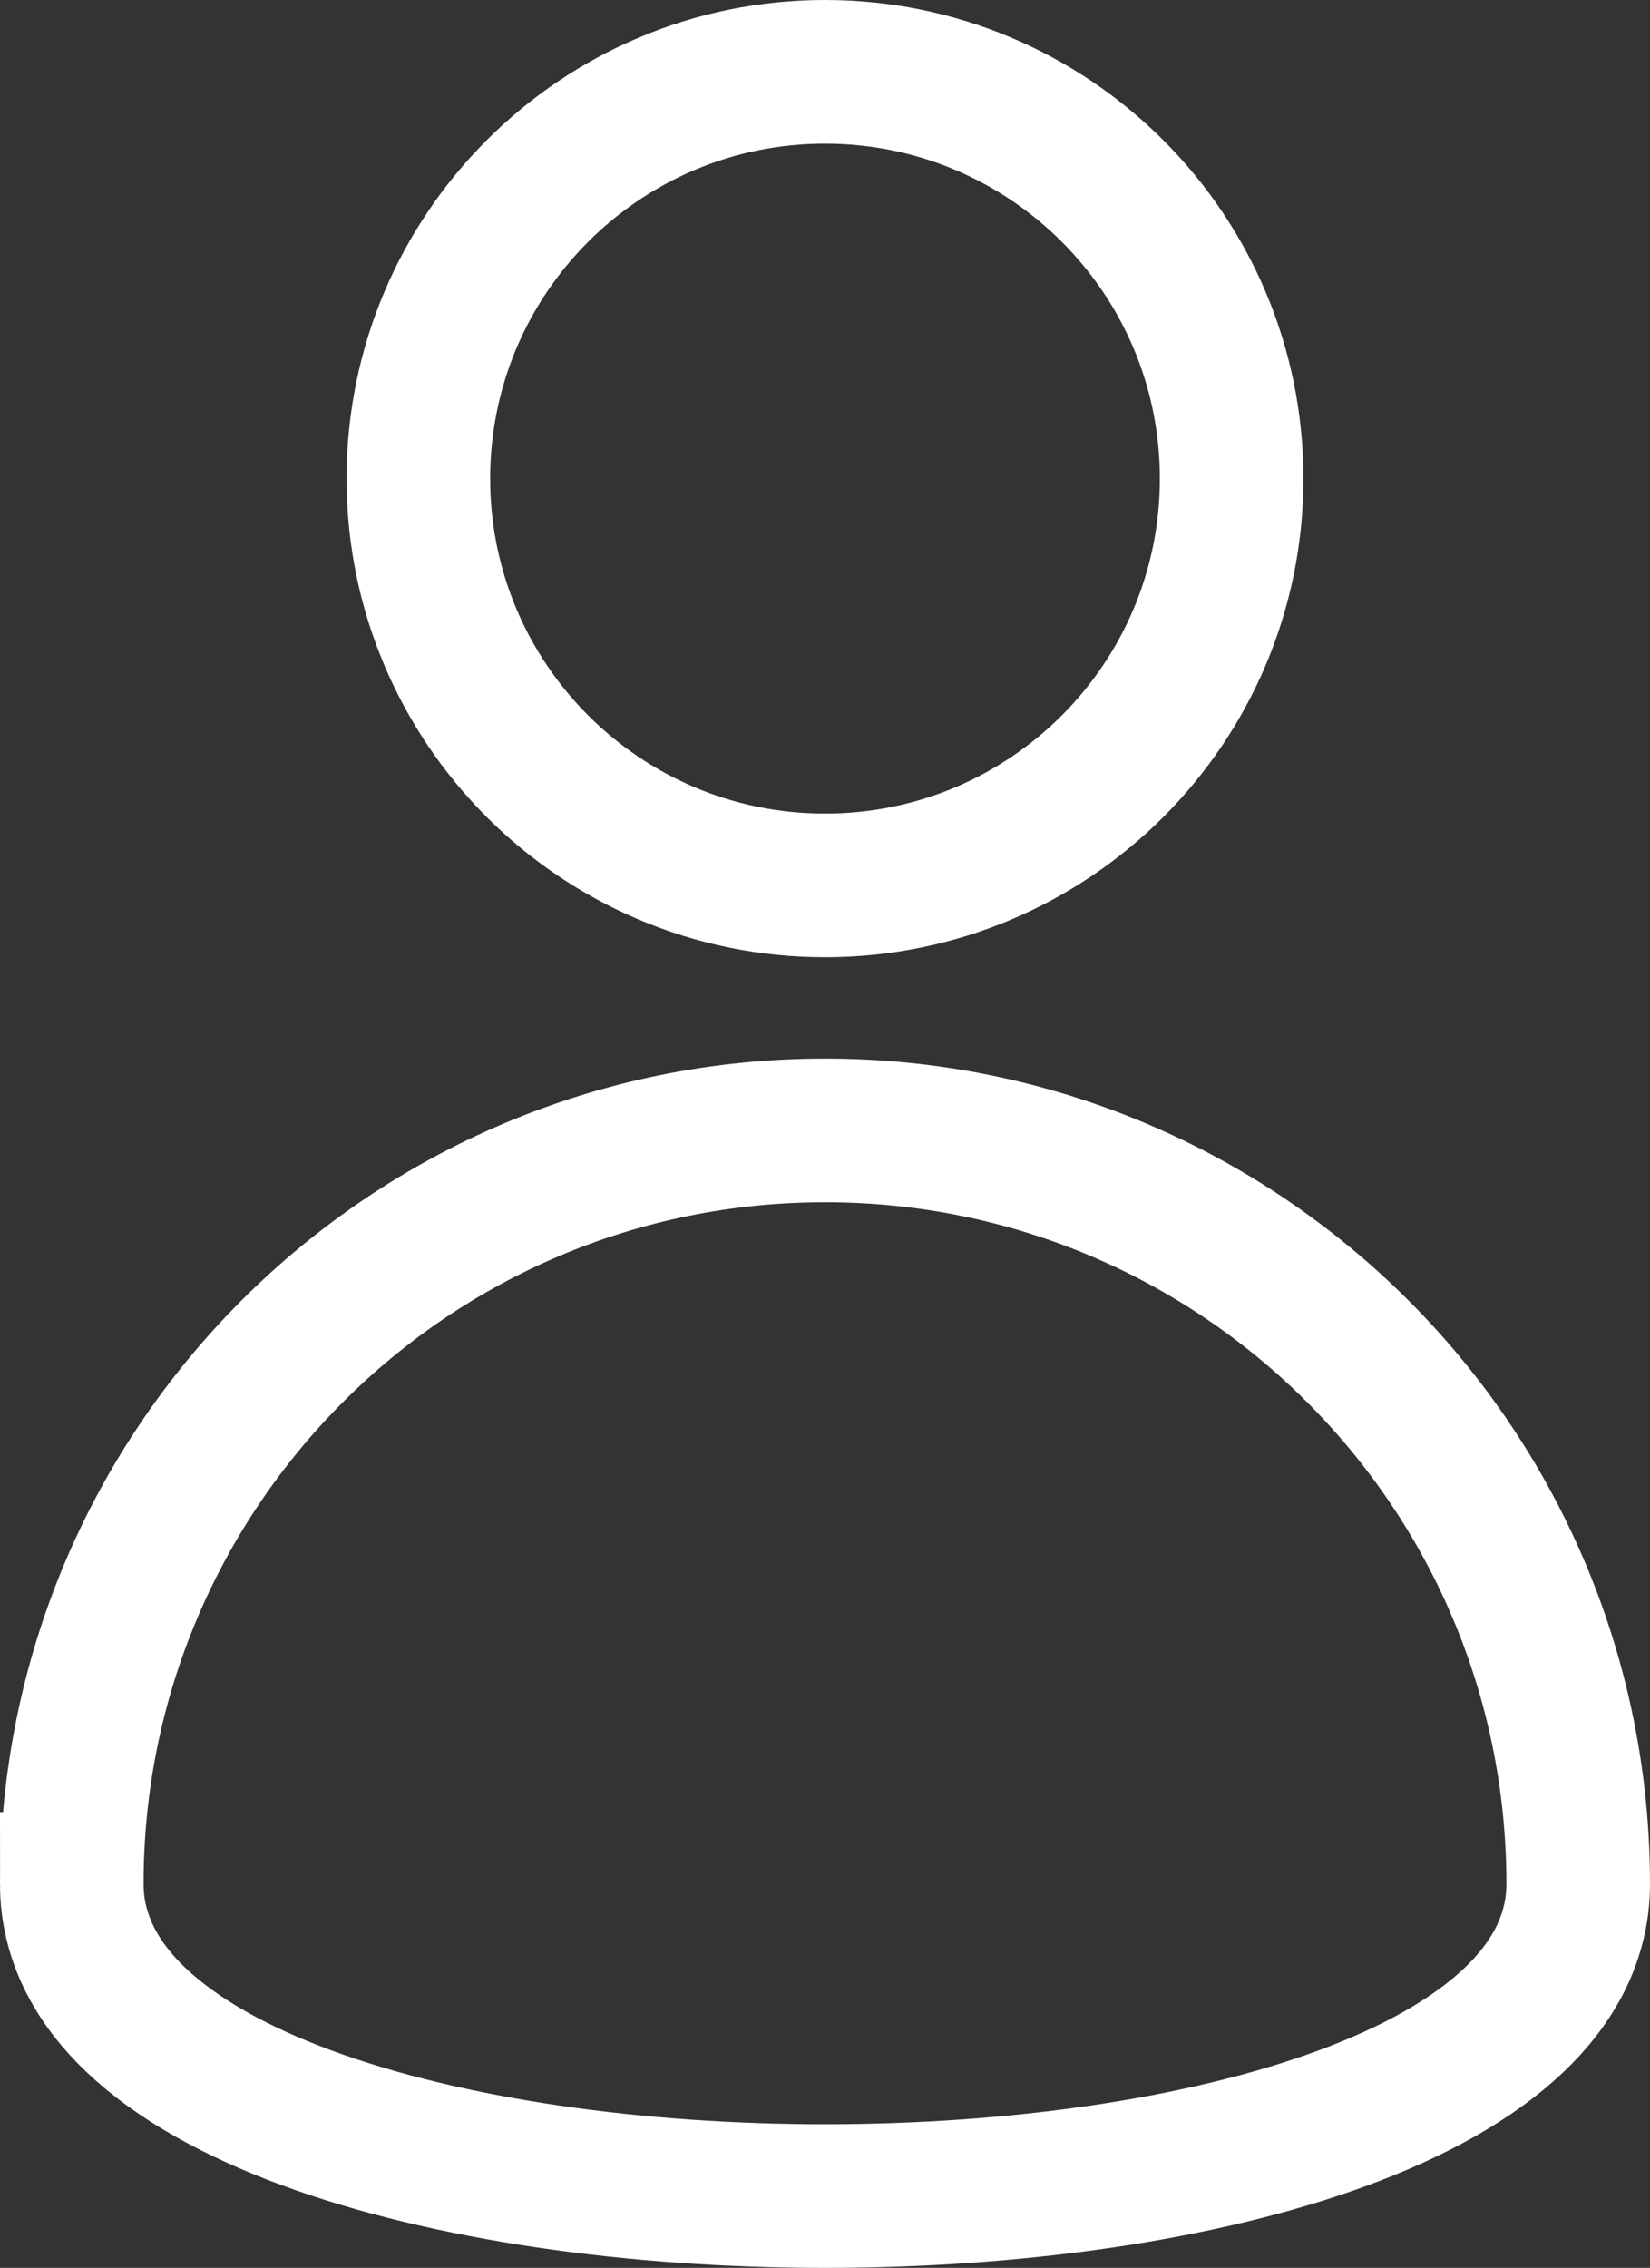 <svg version="1.1" xmlns="http://www.w3.org/2000/svg" xmlns:xlink="http://www.w3.org/1999/xlink" width="45.966" height="63.154" viewBox="0,0,45.966,63.154"><rect x="0" y="0" width="45.966" height="63.154" fill="#333333" stroke="none"/><g transform="translate(-217.017,-148.423)"><g data-paper-data="{&quot;isPaintingLayer&quot;:true}" fill="none" fill-rule="nonzero" stroke="#ffffff" stroke-width="4" stroke-linecap="butt" stroke-linejoin="miter" stroke-miterlimit="10" stroke-dasharray="" stroke-dashoffset="0" style="mix-blend-mode: normal"><path d="M228.672,161.751c0,-6.256 5.072,-11.328 11.328,-11.328c6.256,0 11.328,5.072 11.328,11.328c0,6.256 -5.072,11.328 -11.328,11.328c-6.256,0 -11.328,-5.072 -11.328,-11.328z"/><path d="M219.017,200.885c0,-11.589 9.394,-20.983 20.983,-20.983c11.589,0 20.983,9.394 20.983,20.983c0,11.589 -41.966,11.589 -41.966,0z"/></g></g></svg><!--rotationCenter:22.982967734470947:31.576768931723564-->